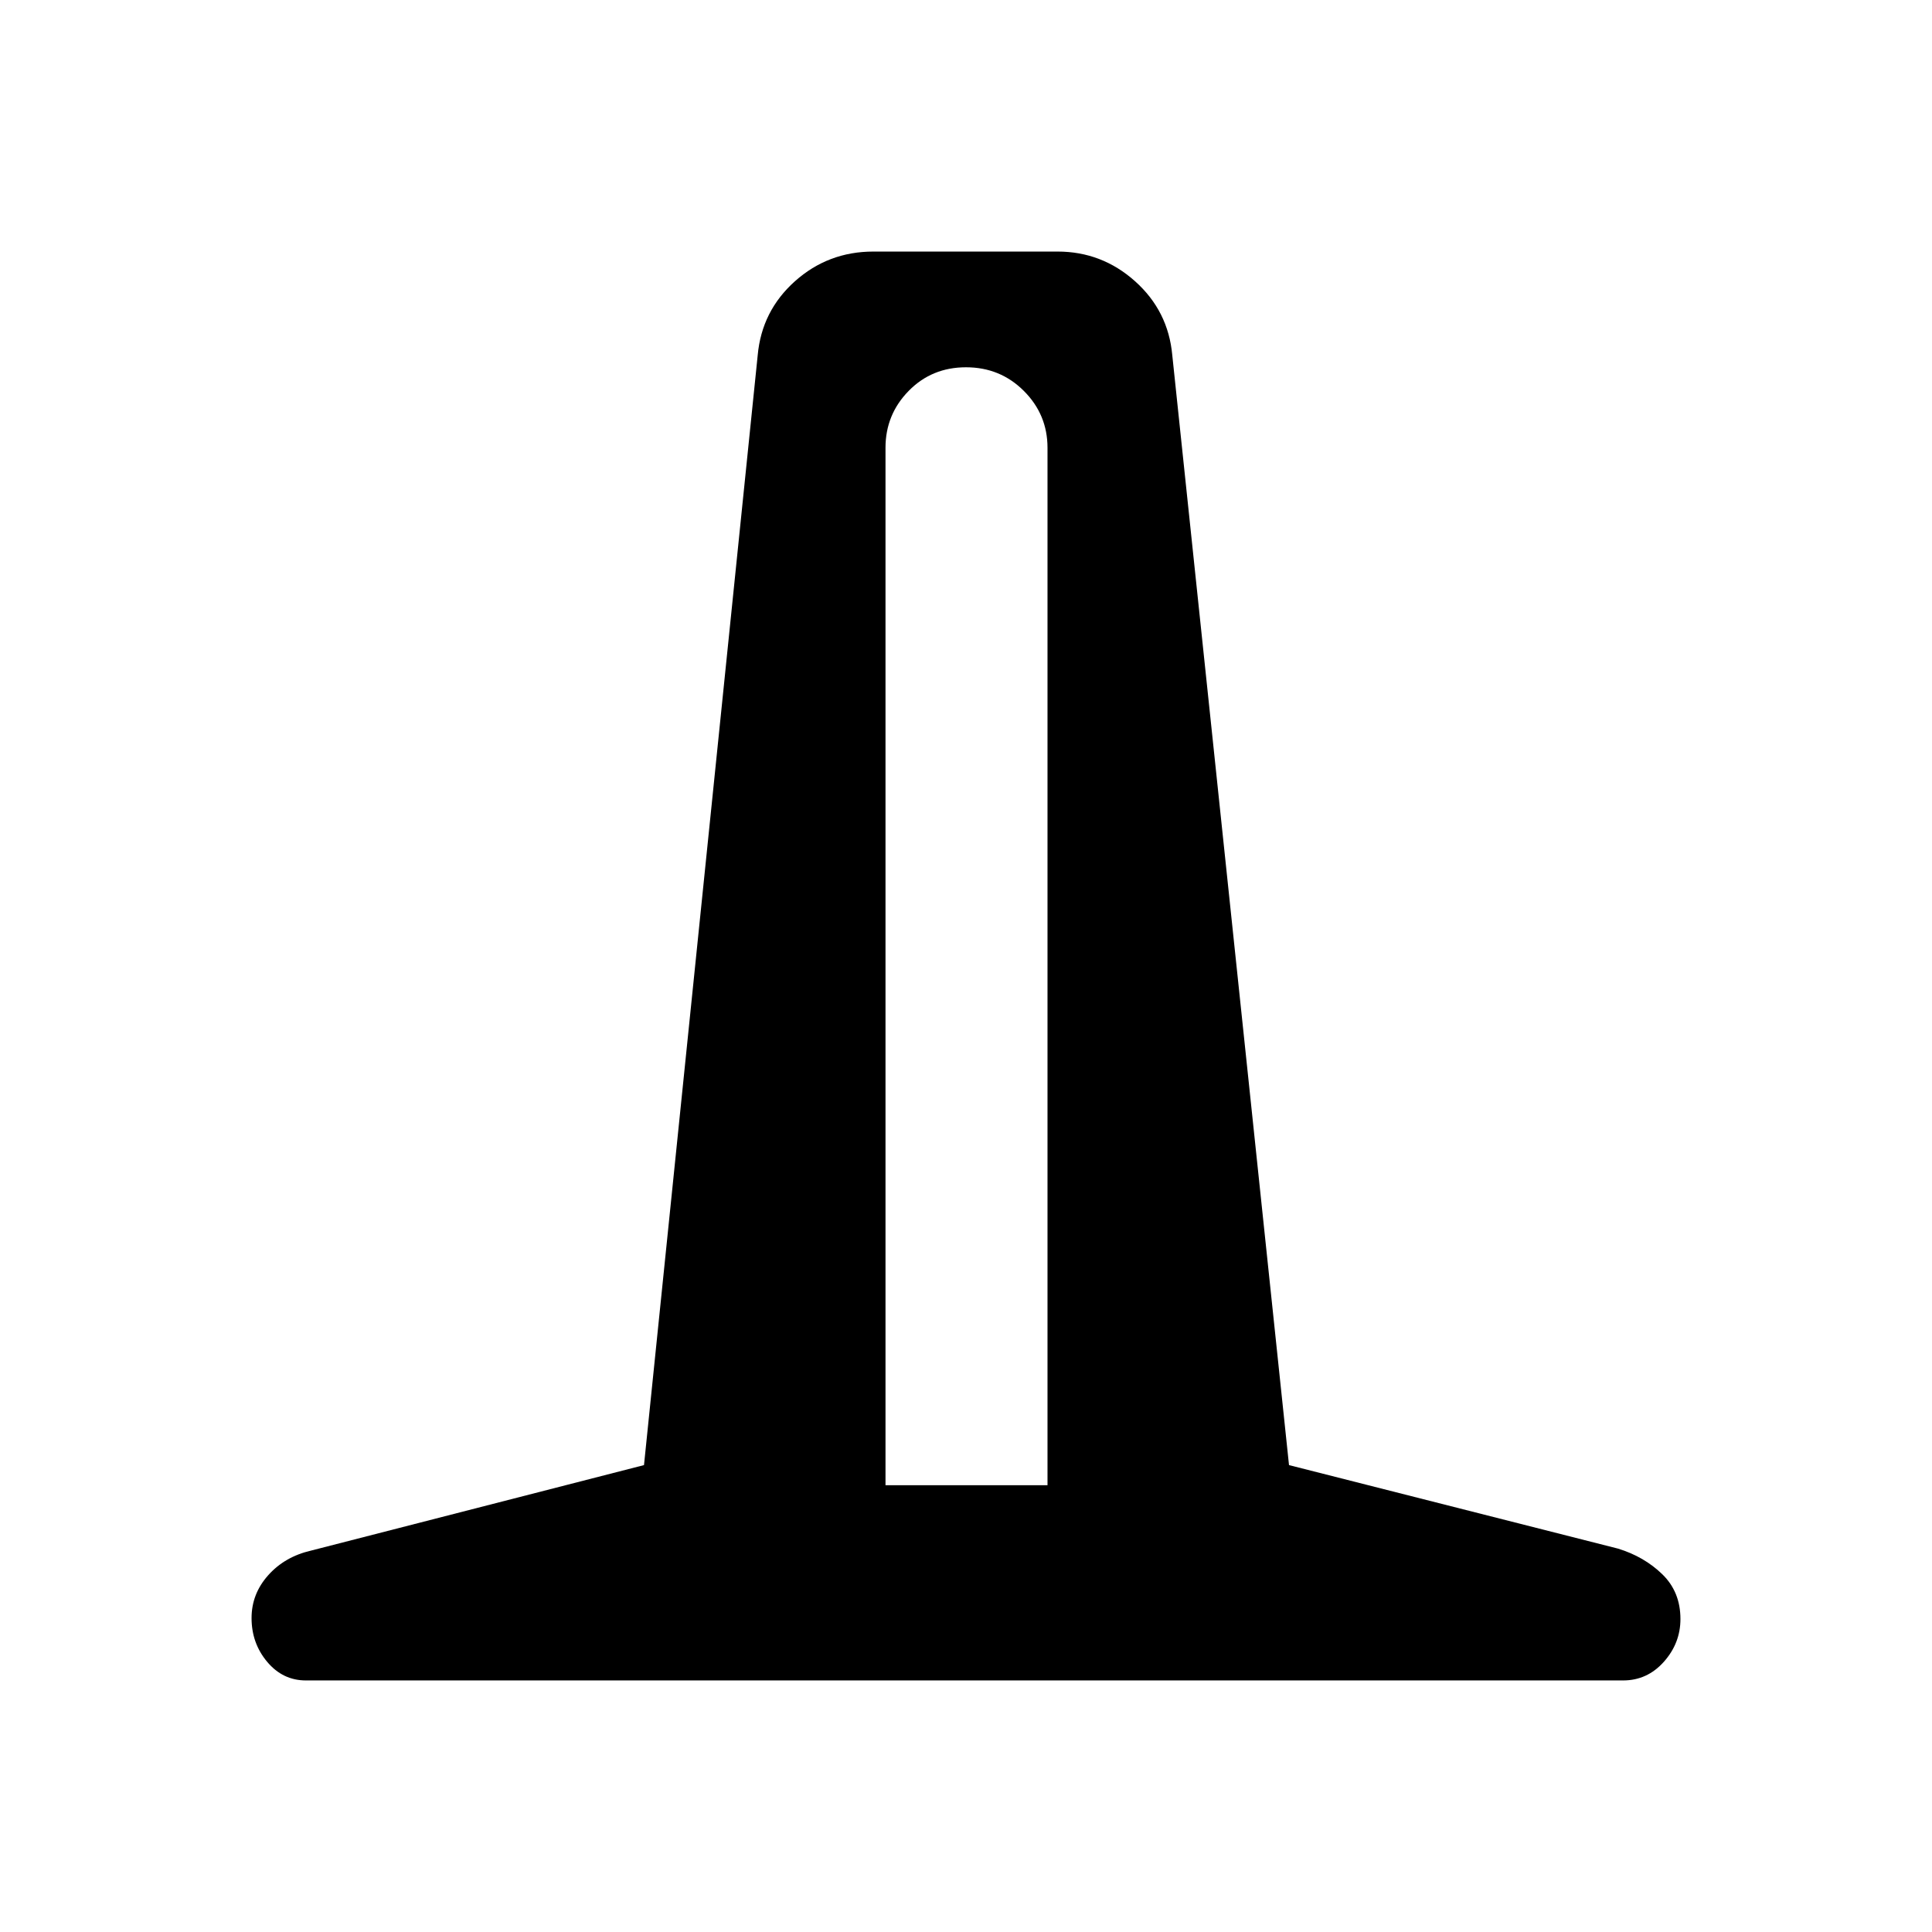 <svg xmlns="http://www.w3.org/2000/svg" height="48" viewBox="0 -960 960 960" width="48"><path d="M152-125q-11.5 0-19.25-9.25T125-156q0-12 8.25-21.25t21.25-12.25L320-232l56.5-551.5q2-22 18.5-36.75T434-835h91.5q22 0 38.5 14.75t18.5 36.75l58 551.5L804-190.5q13 4 22 12.75t9 22.25q0 12-8.25 21.25T806.5-125H152Zm288-97h80.5v-515.5q0-16.5-11.75-28.25T480-777.5q-17 0-28.5 11.75T440-737.5V-222Z"/></svg>